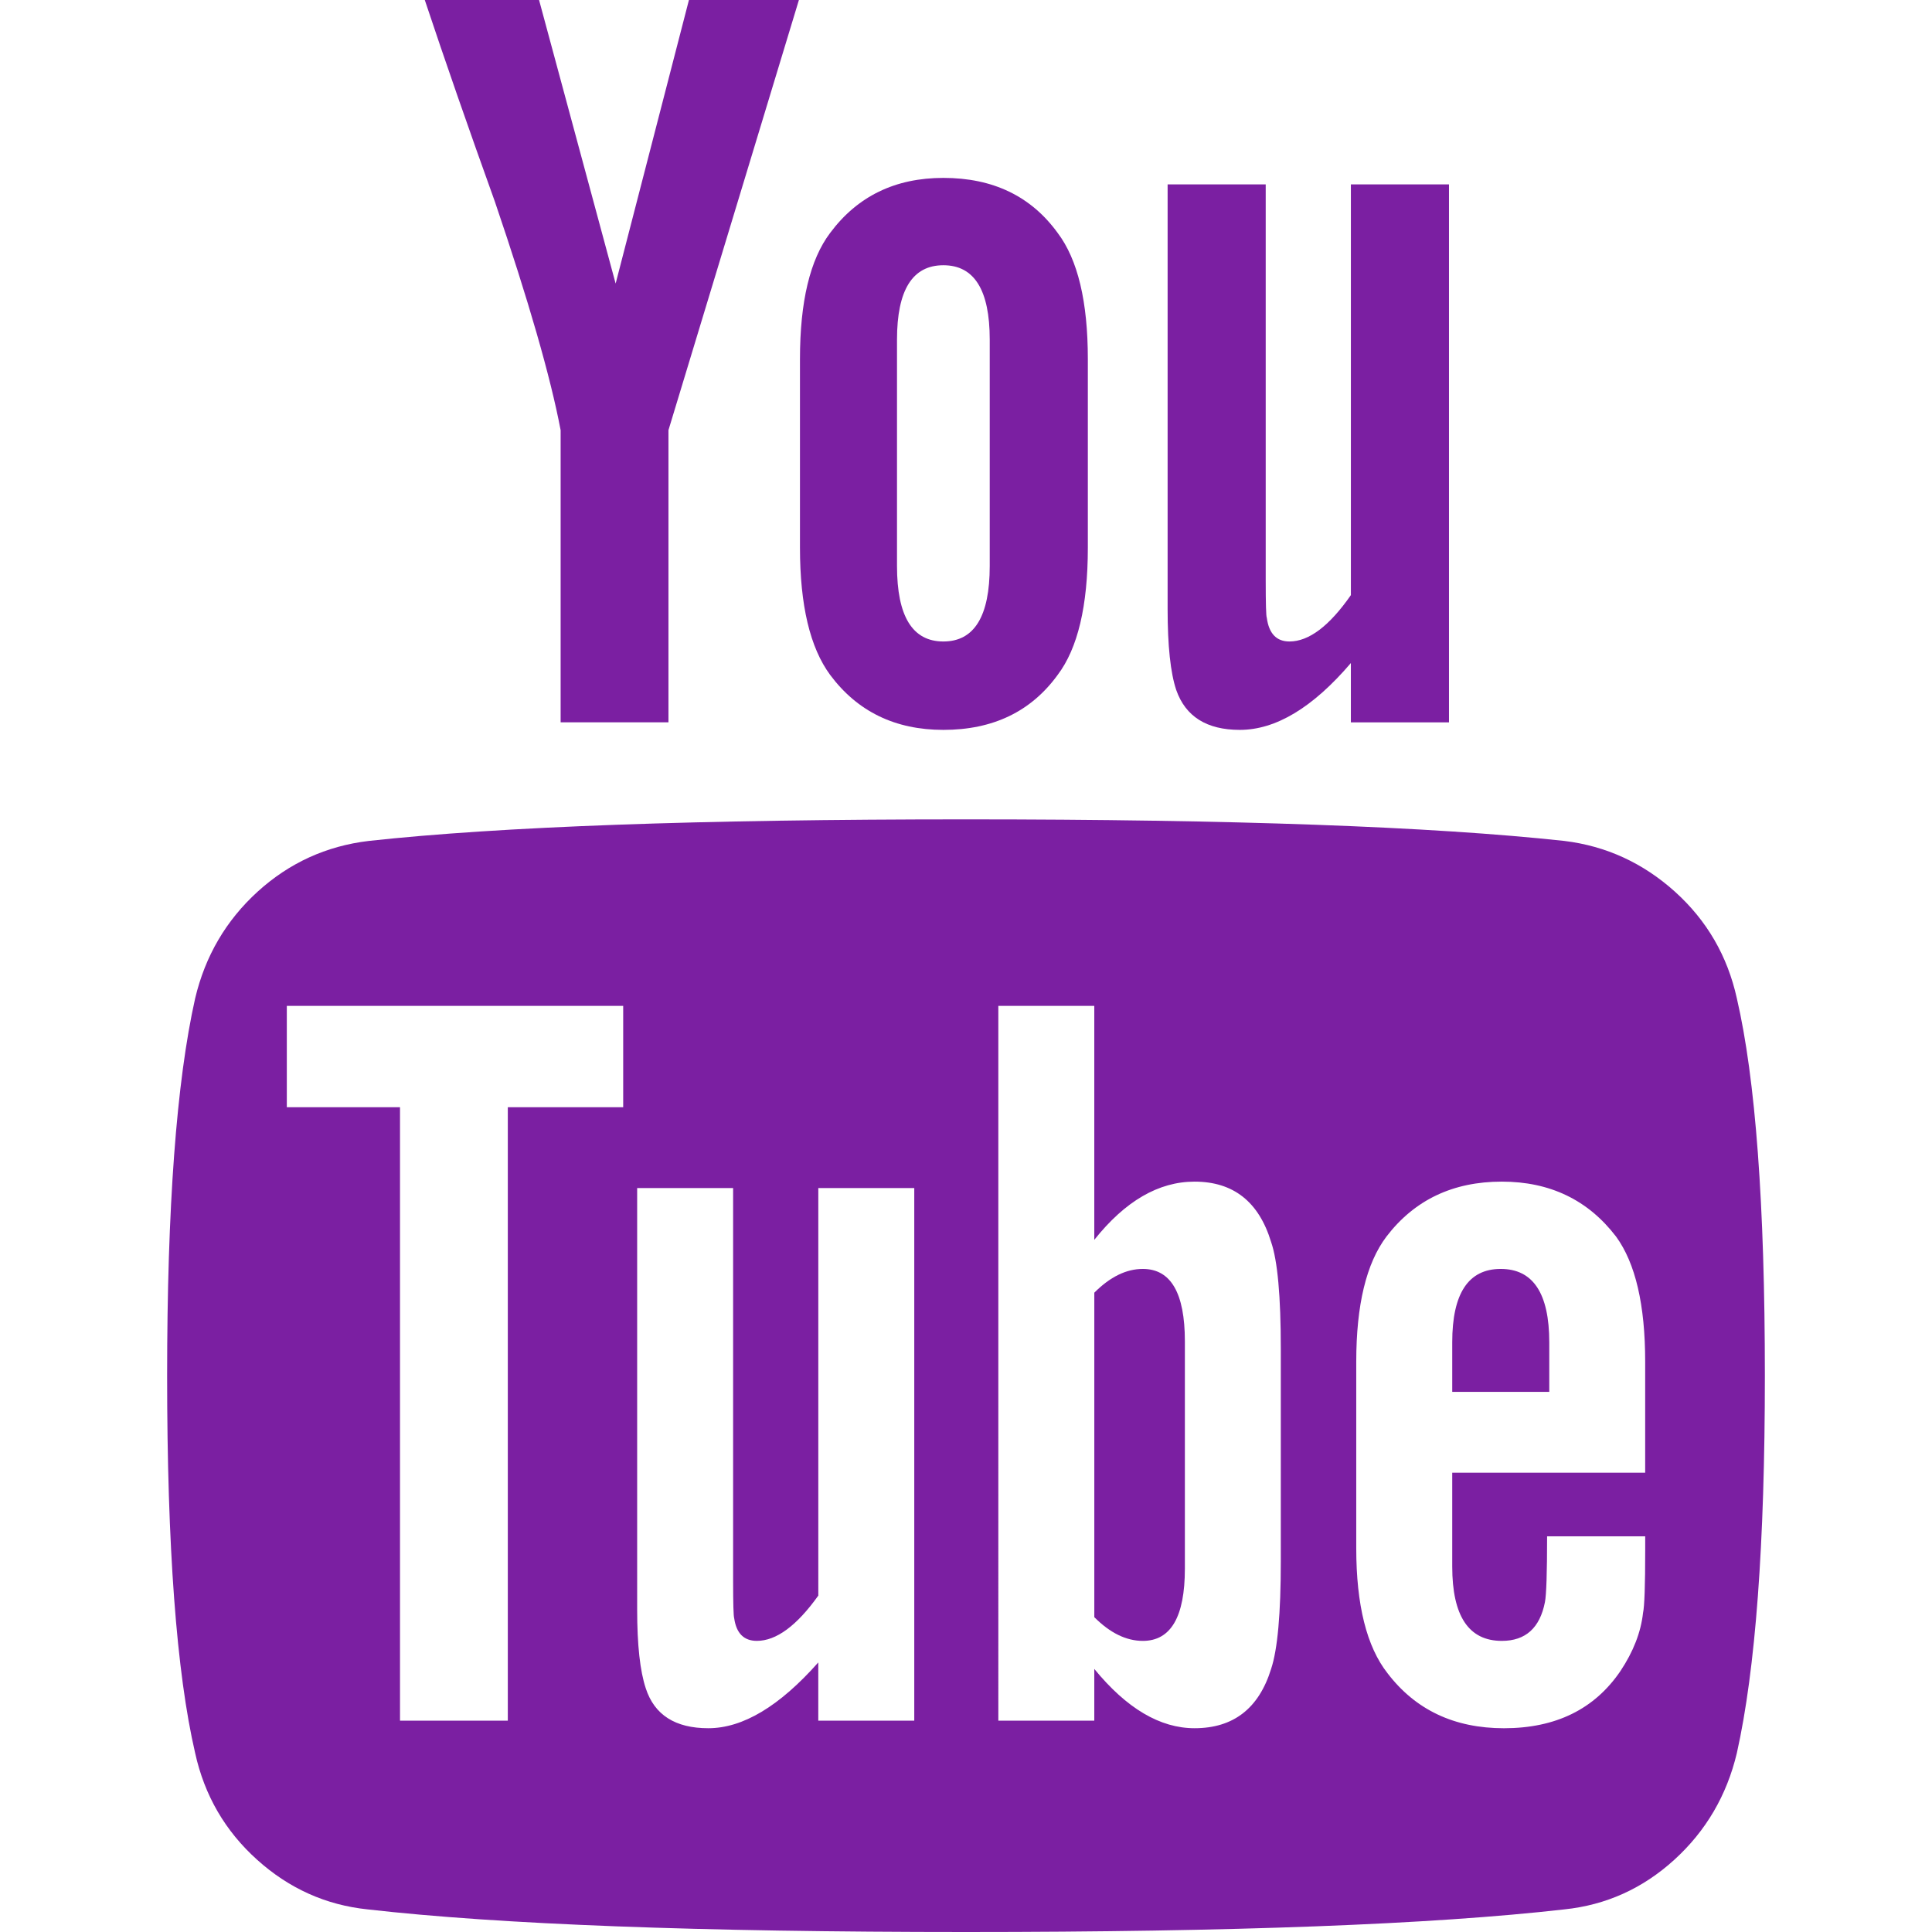 <?xml version="1.0" encoding="iso-8859-1"?>
<!DOCTYPE svg PUBLIC "-//W3C//DTD SVG 1.1//EN" "http://www.w3.org/Graphics/SVG/1.1/DTD/svg11.dtd">
<svg xmlns="http://www.w3.org/2000/svg" xmlns:xlink="http://www.w3.org/1999/xlink" version="1.1" id="youtube-logo" x="0px" y="0px" width="512px" height="512px" viewBox="0 0 556.963 556.963" style="enable-background:new 0 0 556.963 556.963;" xml:space="preserve">
<g>
	<g>
		<path d="M336.604,53.152v122.449c0,10.575,0.826,18.341,2.484,23.311c2.692,7.674,8.807,11.5,18.335,11.5    c10.355,0,21.028-6.408,32.008-19.266v17.093h28.287V53.152h-28.281v118.41c-6.218,8.923-12.117,13.366-17.717,13.366    c-3.728,0-5.906-2.271-6.524-6.836c-0.208-0.41-0.312-4.045-0.312-10.875V53.152H336.604z" fill="#7b1fa2"/>
		<path d="M271.958,210.412c14.296,0,25.276-5.282,32.944-15.845c5.802-7.663,8.703-19.896,8.703-36.677v-54.389    c0-16.573-2.901-28.69-8.703-36.359c-7.668-10.575-18.647-15.857-32.944-15.857c-13.886,0-24.762,5.282-32.638,15.857    c-5.802,7.675-8.703,19.792-8.703,36.359v54.389c0,16.585,2.901,28.813,8.703,36.677    C247.19,205.13,258.071,210.412,271.958,210.412z M258.591,97.902c0-14.291,4.456-21.438,13.366-21.438    c8.905,0,13.366,7.148,13.366,21.438v65.27c0,14.511-4.461,21.757-13.366,21.757c-8.911,0-13.366-7.246-13.366-21.757V97.902z" fill="#7b1fa2"/>
		<path d="M192.704,208.239v-84.224L230.311,0h-31.702l-21.132,81.745L155.402,0h-32.944c5.802,17.412,12.534,36.788,20.202,58.116    c9.737,28.605,16.053,50.563,18.96,65.9v84.218h31.083V208.239z" fill="#7b1fa2"/>
		<path d="M482.834,257.034c-9.223-8.28-19.841-13.146-31.854-14.608c-38.127-4.137-95.625-6.218-172.492-6.218    c-76.873,0-134.267,2.075-172.186,6.218c-12.228,1.457-22.895,6.328-32.014,14.608c-9.119,8.305-15.128,18.55-18.029,30.777    c-5.392,24.039-8.079,60.288-8.079,108.783c0,49.314,2.693,85.569,8.079,108.783c2.692,12.215,8.647,22.472,17.87,30.765    c9.217,8.293,19.835,13.054,31.854,14.303c38.122,4.345,95.619,6.518,172.499,6.518c76.873,0,134.371-2.173,172.492-6.518    c12.014-1.249,22.583-6.01,31.701-14.303c9.113-8.293,15.123-18.55,18.03-30.765c5.386-24.04,8.078-60.301,8.078-108.783    c0-49.315-2.692-85.57-8.078-108.783C498.006,275.584,492.051,265.339,482.834,257.034z M179.649,319.195h-33.256v176.85h-31.078    v-176.85H82.684v-29.211h96.972v29.211H179.649z M263.561,496.045h-27.663v-16.794c-11.188,12.638-21.756,18.966-31.702,18.966    c-9.535,0-15.539-3.837-18.029-11.499c-1.659-4.976-2.485-12.527-2.485-22.693V342.5h27.663v113.141    c0,6.628,0.104,10.257,0.312,10.875c0.624,4.345,2.797,6.518,6.53,6.518c5.594,0,11.5-4.345,17.718-13.054V342.5h27.662v153.545    H263.561z M369.235,450.047c0,15.128-0.931,25.483-2.797,31.077c-3.525,11.39-10.876,17.093-22.069,17.093    c-9.944,0-19.578-5.703-28.904-17.093v14.921h-27.663V289.984h27.663v67.442c8.904-11.182,18.543-16.781,28.904-16.781    c11.188,0,18.544,5.802,22.069,17.399c1.866,5.392,2.797,15.648,2.797,30.777V450.047z M474.285,424.562h-55.631v27.039    c0,14.302,4.761,21.438,14.296,21.438c6.836,0,10.979-3.727,12.43-11.181c0.41-2.075,0.624-8.391,0.624-18.966h28.281v4.045    c0,10.159-0.208,16.157-0.625,18.029c-0.624,5.601-2.797,11.182-6.523,16.781c-7.46,10.974-18.647,16.476-33.568,16.476    c-14.296,0-25.49-5.282-33.568-15.857c-6.01-7.662-9.015-19.67-9.015-36.047v-53.771c0-16.364,2.901-28.384,8.703-36.059    c8.078-10.563,19.161-15.845,33.256-15.845c13.88,0,24.865,5.281,32.943,15.845c5.594,7.675,8.391,19.694,8.391,36.059v32.014    H474.285z" fill="#7b1fa2"/>
		<path d="M432.638,365.811c-9.326,0-13.983,7.051-13.983,21.139v14.303h27.974v-14.303    C446.622,372.867,441.965,365.811,432.638,365.811z" fill="#7b1fa2"/>
		<path d="M329.455,365.811c-4.768,0-9.431,2.283-13.984,6.849v93.544c4.554,4.565,9.217,6.836,13.984,6.836    c8.078,0,12.124-6.934,12.124-20.82v-65.575C341.572,372.757,337.533,365.811,329.455,365.811z" fill="#7b1fa2"/>
	</g>
</g>
</svg>

